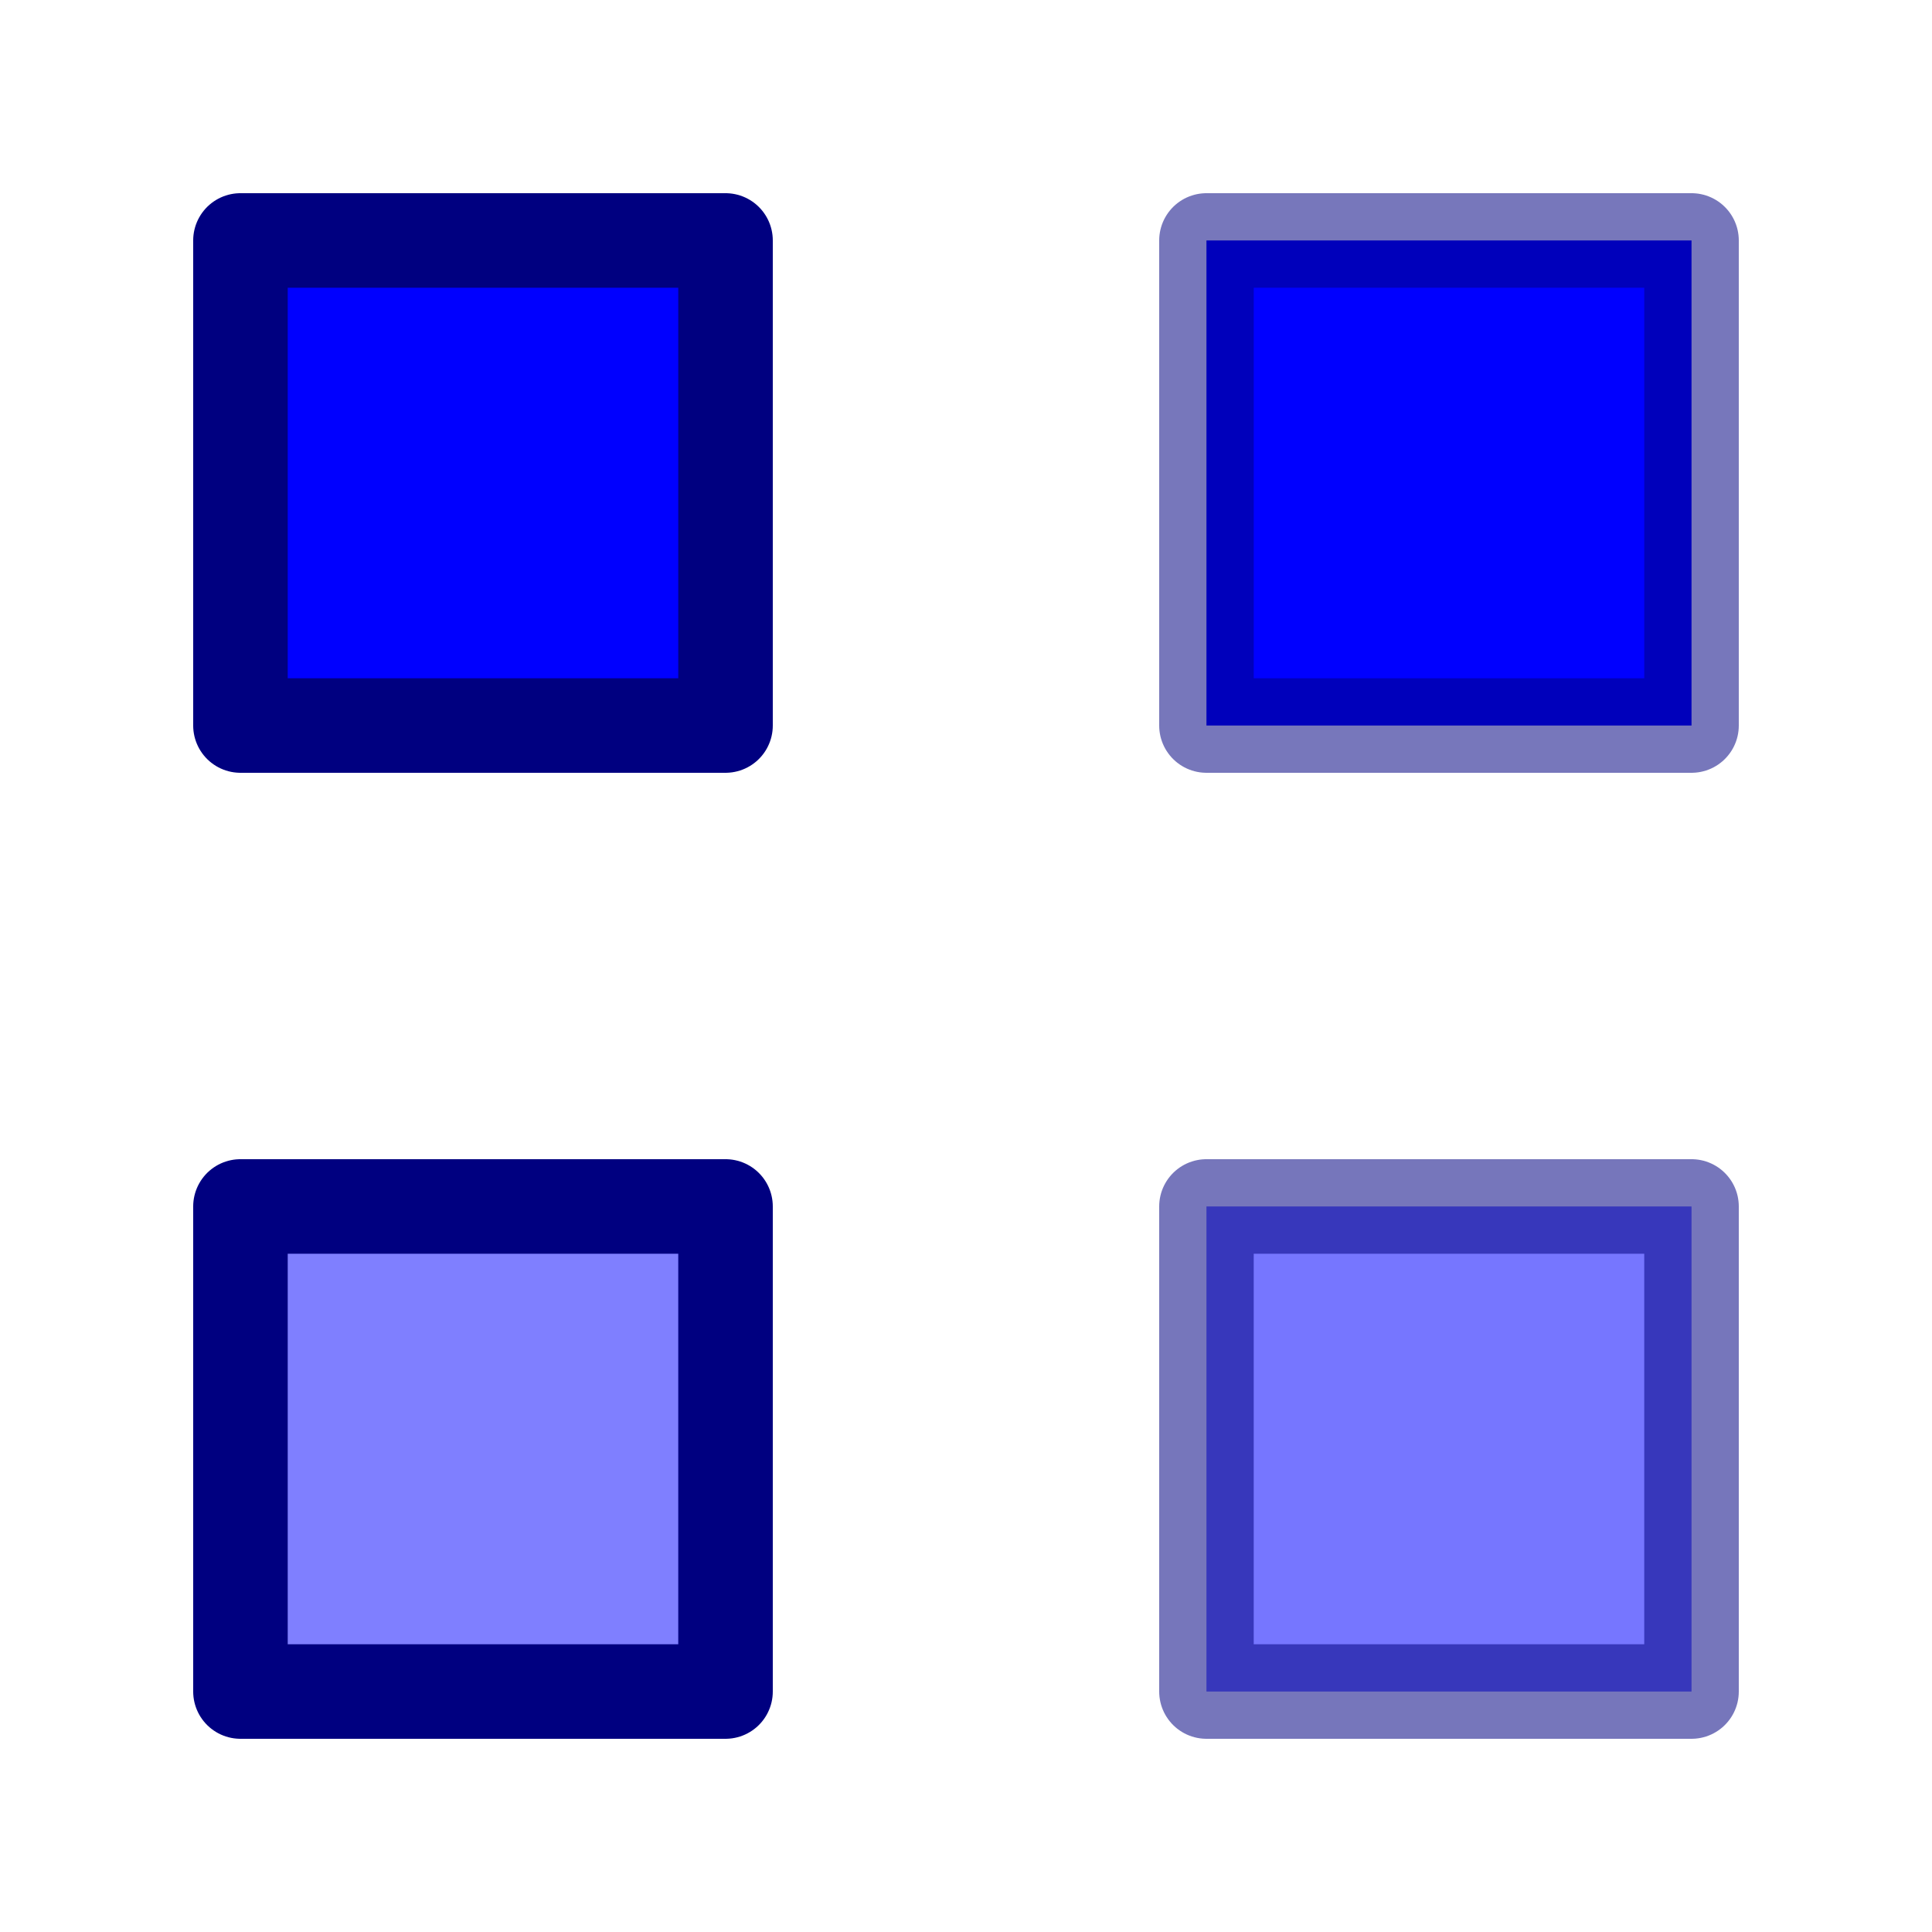 <?xml version="1.0" encoding="UTF-8" standalone="no"?>
<!-- Created with Inkscape (http://www.inkscape.org/) -->

<svg
   width="100mm"
   height="100mm"
   viewBox="0 0 100 100"
   version="1.1"
   id="svg1"
   inkscape:version="1.5-dev (b827a55f0d, 2024-11-19, custom)"
   sodipodi:docname="05-test-transparencies.svg"
   xmlns:inkscape="http://www.inkscape.org/namespaces/inkscape"
   xmlns:sodipodi="http://sodipodi.sourceforge.net/DTD/sodipodi-0.dtd"
   xmlns="http://www.w3.org/2000/svg"
   xmlns:svg="http://www.w3.org/2000/svg">
  <sodipodi:namedview
     id="namedview1"
     pagecolor="#ffffff"
     bordercolor="#000000"
     borderopacity="0.25"
     inkscape:showpageshadow="2"
     inkscape:pageopacity="0.0"
     inkscape:pagecheckerboard="0"
     inkscape:deskcolor="#d1d1d1"
     inkscape:document-units="mm"
     inkscape:zoom="0.3535534"
     inkscape:cx="629.32502"
     inkscape:cy="188.0904"
     inkscape:window-width="1505"
     inkscape:window-height="896"
     inkscape:window-maximized="0"
     inkscape:current-layer="layer1">
    <inkscape:page
       x="0"
       y="0"
       width="100"
       height="100"
       id="page1"
       margin="10"
       bleed="0" />
    <inkscape:page
       x="110"
       y="0"
       width="100"
       height="100"
       id="page2"
       margin="5"
       bleed="0" />
    <inkscape:page
       x="220"
       y="0"
       width="100"
       height="100"
       id="page4"
       margin="5"
       bleed="0" />
    <inkscape:page
       x="330"
       y="0"
       width="100"
       height="100"
       id="page3"
       margin="5"
       bleed="0" />
    <inkscape:page
       x="440"
       y="0"
       width="100"
       height="100"
       id="page43"
       margin="5"
       bleed="0" />
  </sodipodi:namedview>
  <defs
     id="defs1" />
  <g
     inkscape:label="Layer 1"
     inkscape:groupmode="layer"
     id="layer1">
    <rect
       style="opacity:1;fill:#000000;fill-opacity:1;stroke:none;stroke-width:9;stroke-linecap:round;stroke-linejoin:round;stroke-dasharray:none;stroke-opacity:0;paint-order:normal"
       id="rect48"
       width="90"
       height="90"
       x="335"
       y="5"
       transform="translate(110)" />
    <rect
       style="opacity:1;fill:#2a00ff;fill-opacity:1;stroke:none;stroke-width:9.269;stroke-linecap:round;stroke-linejoin:round;stroke-dasharray:none;stroke-opacity:0;paint-order:normal"
       id="rect9"
       width="90"
       height="90"
       x="115"
       y="5" />
    <rect
       style="fill:#0000ff;fill-opacity:1;stroke:#000080;stroke-width:4.893;stroke-linecap:round;stroke-linejoin:round;stroke-dasharray:none;stroke-opacity:1;paint-order:normal"
       id="rect13"
       width="25.107"
       height="25.107"
       x="12.446"
       y="12.446" />
    <rect
       style="fill:#0000ff;fill-opacity:1;stroke:#000080;stroke-width:4.893;stroke-linecap:round;stroke-linejoin:round;stroke-dasharray:none;stroke-opacity:0.532;paint-order:normal"
       id="rect1"
       width="25.107"
       height="25.107"
       x="62.446"
       y="12.446" />
    <rect
       style="fill:#0000ff;fill-opacity:0.537;stroke:#000080;stroke-width:4.893;stroke-linecap:round;stroke-linejoin:round;stroke-dasharray:none;stroke-opacity:0.539;paint-order:normal"
       id="rect2"
       width="25.107"
       height="25.107"
       x="62.446"
       y="62.446" />
    <rect
       style="fill:#0000ff;fill-opacity:0.501;stroke:#000080;stroke-width:4.893;stroke-linecap:round;stroke-linejoin:round;stroke-dasharray:none;stroke-opacity:1;paint-order:normal"
       id="rect3"
       width="25.107"
       height="25.107"
       x="12.446"
       y="62.446" />
    <g
       id="g8"
       style="opacity:0.9"
       transform="matrix(1.023,0,0,1.023,-3.635,-3.43)">
      <g
         id="g7"
         style="opacity:0.9">
        <g
           id="g6"
           style="opacity:0.9">
          <g
             id="g5"
             style="opacity:0.9">
            <g
               id="g4"
               style="opacity:0.9">
              <rect
                 style="opacity:0.9;fill:#ff0000;fill-opacity:1;stroke:#800000;stroke-width:4.437;stroke-linecap:round;stroke-linejoin:round;stroke-dasharray:none;stroke-opacity:1;paint-order:normal"
                 id="rect13-5"
                 width="22.767"
                 height="22.767"
                 x="123.067"
                 y="15.346" />
            </g>
            <rect
               style="opacity:0.9;fill:#ff0000;fill-opacity:1;stroke:#800000;stroke-width:4.437;stroke-linecap:round;stroke-linejoin:round;stroke-dasharray:none;stroke-opacity:1;paint-order:normal"
               id="rect4"
               width="22.767"
               height="22.767"
               x="133.506"
               y="25.38" />
          </g>
          <rect
             style="opacity:0.9;fill:#ff0000;fill-opacity:1;stroke:#800000;stroke-width:4.437;stroke-linecap:round;stroke-linejoin:round;stroke-dasharray:none;stroke-opacity:1;paint-order:normal"
             id="rect5"
             width="22.767"
             height="22.767"
             x="144.099"
             y="35.516" />
        </g>
        <rect
           style="opacity:0.9;fill:#ff0000;fill-opacity:1;stroke:#800000;stroke-width:4.437;stroke-linecap:round;stroke-linejoin:round;stroke-dasharray:none;stroke-opacity:1;paint-order:normal"
           id="rect6"
           width="22.767"
           height="22.767"
           x="154.224"
           y="45.448" />
      </g>
      <rect
         style="opacity:0.9;fill:#ff0000;fill-opacity:1;stroke:#800000;stroke-width:4.437;stroke-linecap:round;stroke-linejoin:round;stroke-dasharray:none;stroke-opacity:1;paint-order:normal"
         id="rect7"
         width="22.767"
         height="22.767"
         x="163.35"
         y="55.696" />
    </g>
    <rect
       style="opacity:0.9;fill:#ff0000;fill-opacity:1;stroke:#800000;stroke-width:4.539;stroke-linecap:round;stroke-linejoin:round;stroke-dasharray:none;stroke-opacity:1;paint-order:normal"
       id="rect8"
       width="23.292"
       height="23.292"
       x="174.335"
       y="64.438" />
    <rect
       style="fill:#ff0000;fill-opacity:1;stroke:none;stroke-width:7.167;stroke-linecap:round;stroke-linejoin:round;stroke-dasharray:none;stroke-opacity:1;paint-order:normal"
       id="rect3-2"
       width="13.525"
       height="100"
       x="225"
       y="0"
       transform="translate(110)" />
    <rect
       style="fill:#00ff00;fill-opacity:1;stroke:none;stroke-width:7.167;stroke-linecap:round;stroke-linejoin:round;stroke-dasharray:none;stroke-opacity:1;paint-order:normal"
       id="rect10"
       width="13.525"
       height="100"
       x="237.746"
       y="0"
       transform="translate(110)" />
    <rect
       style="fill:#0000ff;fill-opacity:1;stroke:none;stroke-width:7.167;stroke-linecap:round;stroke-linejoin:round;stroke-dasharray:none;stroke-opacity:1;paint-order:normal"
       id="rect11"
       width="13.525"
       height="100"
       x="250.492"
       y="0"
       transform="translate(110)" />
    <rect
       style="fill:#dcdcdc;fill-opacity:1;stroke:none;stroke-width:7.167;stroke-linecap:round;stroke-linejoin:round;stroke-dasharray:none;stroke-opacity:1;paint-order:normal"
       id="rect12"
       width="13.525"
       height="100"
       x="263.237"
       y="0"
       transform="translate(110)" />
    <rect
       style="fill:#8c8c8c;fill-opacity:1;stroke:none;stroke-width:7.167;stroke-linecap:round;stroke-linejoin:round;stroke-dasharray:none;stroke-opacity:1;paint-order:normal"
       id="rect14"
       width="13.525"
       height="100"
       x="275.983"
       y="0"
       transform="translate(110)" />
    <rect
       style="fill:#555555;fill-opacity:1;stroke:none;stroke-width:7.167;stroke-linecap:round;stroke-linejoin:round;stroke-dasharray:none;stroke-opacity:1;paint-order:normal"
       id="rect15"
       width="13.525"
       height="100"
       x="288.729"
       y="0"
       transform="translate(110)" />
    <rect
       style="fill:#212121;fill-opacity:1;stroke:none;stroke-width:7.167;stroke-linecap:round;stroke-linejoin:round;stroke-dasharray:none;stroke-opacity:1;paint-order:normal"
       id="rect16"
       width="13.525"
       height="100"
       x="301.475"
       y="-5.3290705e-15"
       transform="translate(110)" />
    <rect
       style="opacity:1;mix-blend-mode:darken;fill:#43aebc;fill-opacity:1;stroke:none;stroke-width:8.485;stroke-linecap:round;stroke-linejoin:round;stroke-dasharray:none;stroke-opacity:0;paint-order:normal"
       id="rect29"
       width="90"
       height="6"
       x="225"
       y="5"
       transform="translate(110)" />
    <rect
       style="opacity:1;mix-blend-mode:multiply;fill:#43aebc;fill-opacity:1;stroke:none;stroke-width:8.485;stroke-linecap:round;stroke-linejoin:round;stroke-dasharray:none;stroke-opacity:0;paint-order:normal"
       id="rect30"
       width="90"
       height="6"
       x="225"
       y="11"
       transform="translate(110)" />
    <rect
       style="opacity:1;mix-blend-mode:color-burn;fill:#43aebc;fill-opacity:1;stroke:none;stroke-width:8.485;stroke-linecap:round;stroke-linejoin:round;stroke-dasharray:none;stroke-opacity:0;paint-order:normal"
       id="rect31"
       width="90"
       height="6"
       x="225"
       y="17"
       transform="translate(110)" />
    <rect
       style="opacity:1;mix-blend-mode:lighten;fill:#43aebc;fill-opacity:1;stroke:none;stroke-width:8.485;stroke-linecap:round;stroke-linejoin:round;stroke-dasharray:none;stroke-opacity:0;paint-order:normal"
       id="rect32"
       width="90"
       height="6"
       x="225"
       y="23"
       transform="translate(110)" />
    <rect
       style="opacity:1;mix-blend-mode:screen;fill:#43aebc;fill-opacity:1;stroke:none;stroke-width:8.485;stroke-linecap:round;stroke-linejoin:round;stroke-dasharray:none;stroke-opacity:0;paint-order:normal"
       id="rect33"
       width="90"
       height="6"
       x="225"
       y="29"
       transform="translate(110)" />
    <rect
       style="opacity:1;mix-blend-mode:color-dodge;fill:#43aebc;fill-opacity:1;stroke:none;stroke-width:8.485;stroke-linecap:round;stroke-linejoin:round;stroke-dasharray:none;stroke-opacity:0;paint-order:normal"
       id="rect34"
       width="90"
       height="6"
       x="225"
       y="35"
       transform="translate(110)" />
    <rect
       style="opacity:1;mix-blend-mode:overlay;fill:#43aebc;fill-opacity:1;stroke:none;stroke-width:8.485;stroke-linecap:round;stroke-linejoin:round;stroke-dasharray:none;stroke-opacity:0;paint-order:normal"
       id="rect35"
       width="90"
       height="6"
       x="225"
       y="41"
       transform="translate(110)" />
    <rect
       style="opacity:1;mix-blend-mode:soft-light;fill:#43aebc;fill-opacity:1;stroke:none;stroke-width:8.485;stroke-linecap:round;stroke-linejoin:round;stroke-dasharray:none;stroke-opacity:0;paint-order:normal"
       id="rect36"
       width="90"
       height="6"
       x="225"
       y="47"
       transform="translate(110)" />
    <rect
       style="opacity:1;mix-blend-mode:hard-light;fill:#43aebc;fill-opacity:1;stroke:none;stroke-width:8.485;stroke-linecap:round;stroke-linejoin:round;stroke-dasharray:none;stroke-opacity:0;paint-order:normal"
       id="rect37"
       width="90"
       height="6"
       x="225"
       y="53"
       transform="translate(110)" />
    <rect
       style="opacity:1;mix-blend-mode:difference;fill:#43aebc;fill-opacity:1;stroke:none;stroke-width:8.485;stroke-linecap:round;stroke-linejoin:round;stroke-dasharray:none;stroke-opacity:0;paint-order:normal"
       id="rect38"
       width="90"
       height="6"
       x="225"
       y="59"
       transform="translate(110)" />
    <rect
       style="opacity:1;mix-blend-mode:exclusion;fill:#43aebc;fill-opacity:1;stroke:none;stroke-width:8.485;stroke-linecap:round;stroke-linejoin:round;stroke-dasharray:none;stroke-opacity:0;paint-order:normal"
       id="rect39"
       width="90"
       height="6"
       x="225"
       y="65.001"
       transform="translate(110)" />
    <rect
       style="opacity:1;mix-blend-mode:hue;fill:#43aebc;fill-opacity:1;stroke:none;stroke-width:8.485;stroke-linecap:round;stroke-linejoin:round;stroke-dasharray:none;stroke-opacity:0;paint-order:normal"
       id="rect40"
       width="90"
       height="6"
       x="225"
       y="71.001"
       transform="translate(110)" />
    <rect
       style="opacity:1;mix-blend-mode:saturation;fill:#43aebc;fill-opacity:1;stroke:none;stroke-width:8.485;stroke-linecap:round;stroke-linejoin:round;stroke-dasharray:none;stroke-opacity:0;paint-order:normal"
       id="rect41"
       width="90"
       height="6"
       x="225"
       y="77.001"
       transform="translate(110)" />
    <rect
       style="opacity:1;mix-blend-mode:color;fill:#43aebc;fill-opacity:1;stroke:none;stroke-width:8.485;stroke-linecap:round;stroke-linejoin:round;stroke-dasharray:none;stroke-opacity:0;paint-order:normal"
       id="rect42"
       width="90"
       height="6"
       x="225"
       y="83"
       transform="translate(110)" />
    <rect
       style="opacity:1;mix-blend-mode:luminosity;fill:#43aebc;fill-opacity:1;stroke:none;stroke-width:8.485;stroke-linecap:round;stroke-linejoin:round;stroke-dasharray:none;stroke-opacity:0;paint-order:normal"
       id="rect43"
       width="90"
       height="6"
       x="225"
       y="89"
       transform="translate(110)" />
    <g
       id="g48"
       style="mix-blend-mode:luminosity"
       transform="matrix(2.374,0,0,2.501,-372.113,-35.048)">
      <rect
         style="opacity:1;mix-blend-mode:exclusion;fill:#43aebc;fill-opacity:1;stroke:none;stroke-width:9.01;stroke-linecap:round;stroke-linejoin:round;stroke-dasharray:none;stroke-opacity:0;paint-order:normal"
         id="rect46"
         width="21.062"
         height="19.992"
         x="346.301"
         y="18.012" />
      <rect
         style="opacity:1;mix-blend-mode:exclusion;fill:#43aebc;fill-opacity:1;stroke:none;stroke-width:9.01;stroke-linecap:round;stroke-linejoin:round;stroke-dasharray:none;stroke-opacity:0;paint-order:normal"
         id="rect47"
         width="21.062"
         height="19.992"
         x="358.938"
         y="30.008" />
    </g>
    <rect
       style="fill:#000000;fill-opacity:0.104;stroke:none;stroke-width:0;stroke-linecap:round;stroke-linejoin:round;stroke-dasharray:none;stroke-dashoffset:0;stroke-opacity:0.349;paint-order:stroke markers fill"
       id="rect457"
       width="18.641"
       height="18.641"
       x="670"
       y="10"
       transform="translate(-440.497,-0.359)" />
    <rect
       style="fill:#000000;fill-opacity:0.197;stroke:none;stroke-width:0;stroke-linecap:round;stroke-linejoin:round;stroke-dasharray:none;stroke-dashoffset:0;stroke-opacity:0.349;paint-order:stroke markers fill"
       id="rect458"
       width="18.641"
       height="18.641"
       x="680.226"
       y="20.226"
       transform="translate(-440.497,-0.359)" />
    <rect
       style="fill:#000000;fill-opacity:0.304;stroke:none;stroke-width:0;stroke-linecap:round;stroke-linejoin:round;stroke-dasharray:none;stroke-dashoffset:0;stroke-opacity:0.349;paint-order:stroke markers fill"
       id="rect459"
       width="18.641"
       height="18.641"
       x="690.453"
       y="30.453"
       transform="translate(-440.497,-0.359)" />
    <rect
       style="fill:#000000;fill-opacity:0.405;stroke:none;stroke-width:0;stroke-linecap:round;stroke-linejoin:round;stroke-dasharray:none;stroke-dashoffset:0;stroke-opacity:0.349;paint-order:stroke markers fill"
       id="rect460"
       width="18.641"
       height="18.641"
       x="700.679"
       y="40.679"
       transform="translate(-440.497,-0.359)" />
    <rect
       style="fill:#000000;fill-opacity:0.5;stroke:none;stroke-width:0;stroke-linecap:round;stroke-linejoin:round;stroke-dasharray:none;stroke-dashoffset:0;stroke-opacity:0.349;paint-order:stroke markers fill"
       id="rect461"
       width="18.641"
       height="18.641"
       x="710.906"
       y="50.906"
       transform="translate(-440.497,-0.359)" />
    <rect
       style="fill:#000000;fill-opacity:0.596;stroke:none;stroke-width:0;stroke-linecap:round;stroke-linejoin:round;stroke-dasharray:none;stroke-dashoffset:0;stroke-opacity:0.349;paint-order:stroke markers fill"
       id="rect462"
       width="18.641"
       height="18.641"
       x="721.132"
       y="61.132"
       transform="translate(-440.497,-0.359)" />
    <rect
       style="fill:#000000;fill-opacity:0.701;stroke:none;stroke-width:0;stroke-linecap:round;stroke-linejoin:round;stroke-dasharray:none;stroke-dashoffset:0;stroke-opacity:0.349;paint-order:stroke markers fill"
       id="rect463"
       width="18.641"
       height="18.641"
       x="731.359"
       y="71.359"
       transform="translate(-440.497,-0.359)" />
  </g>
</svg>
